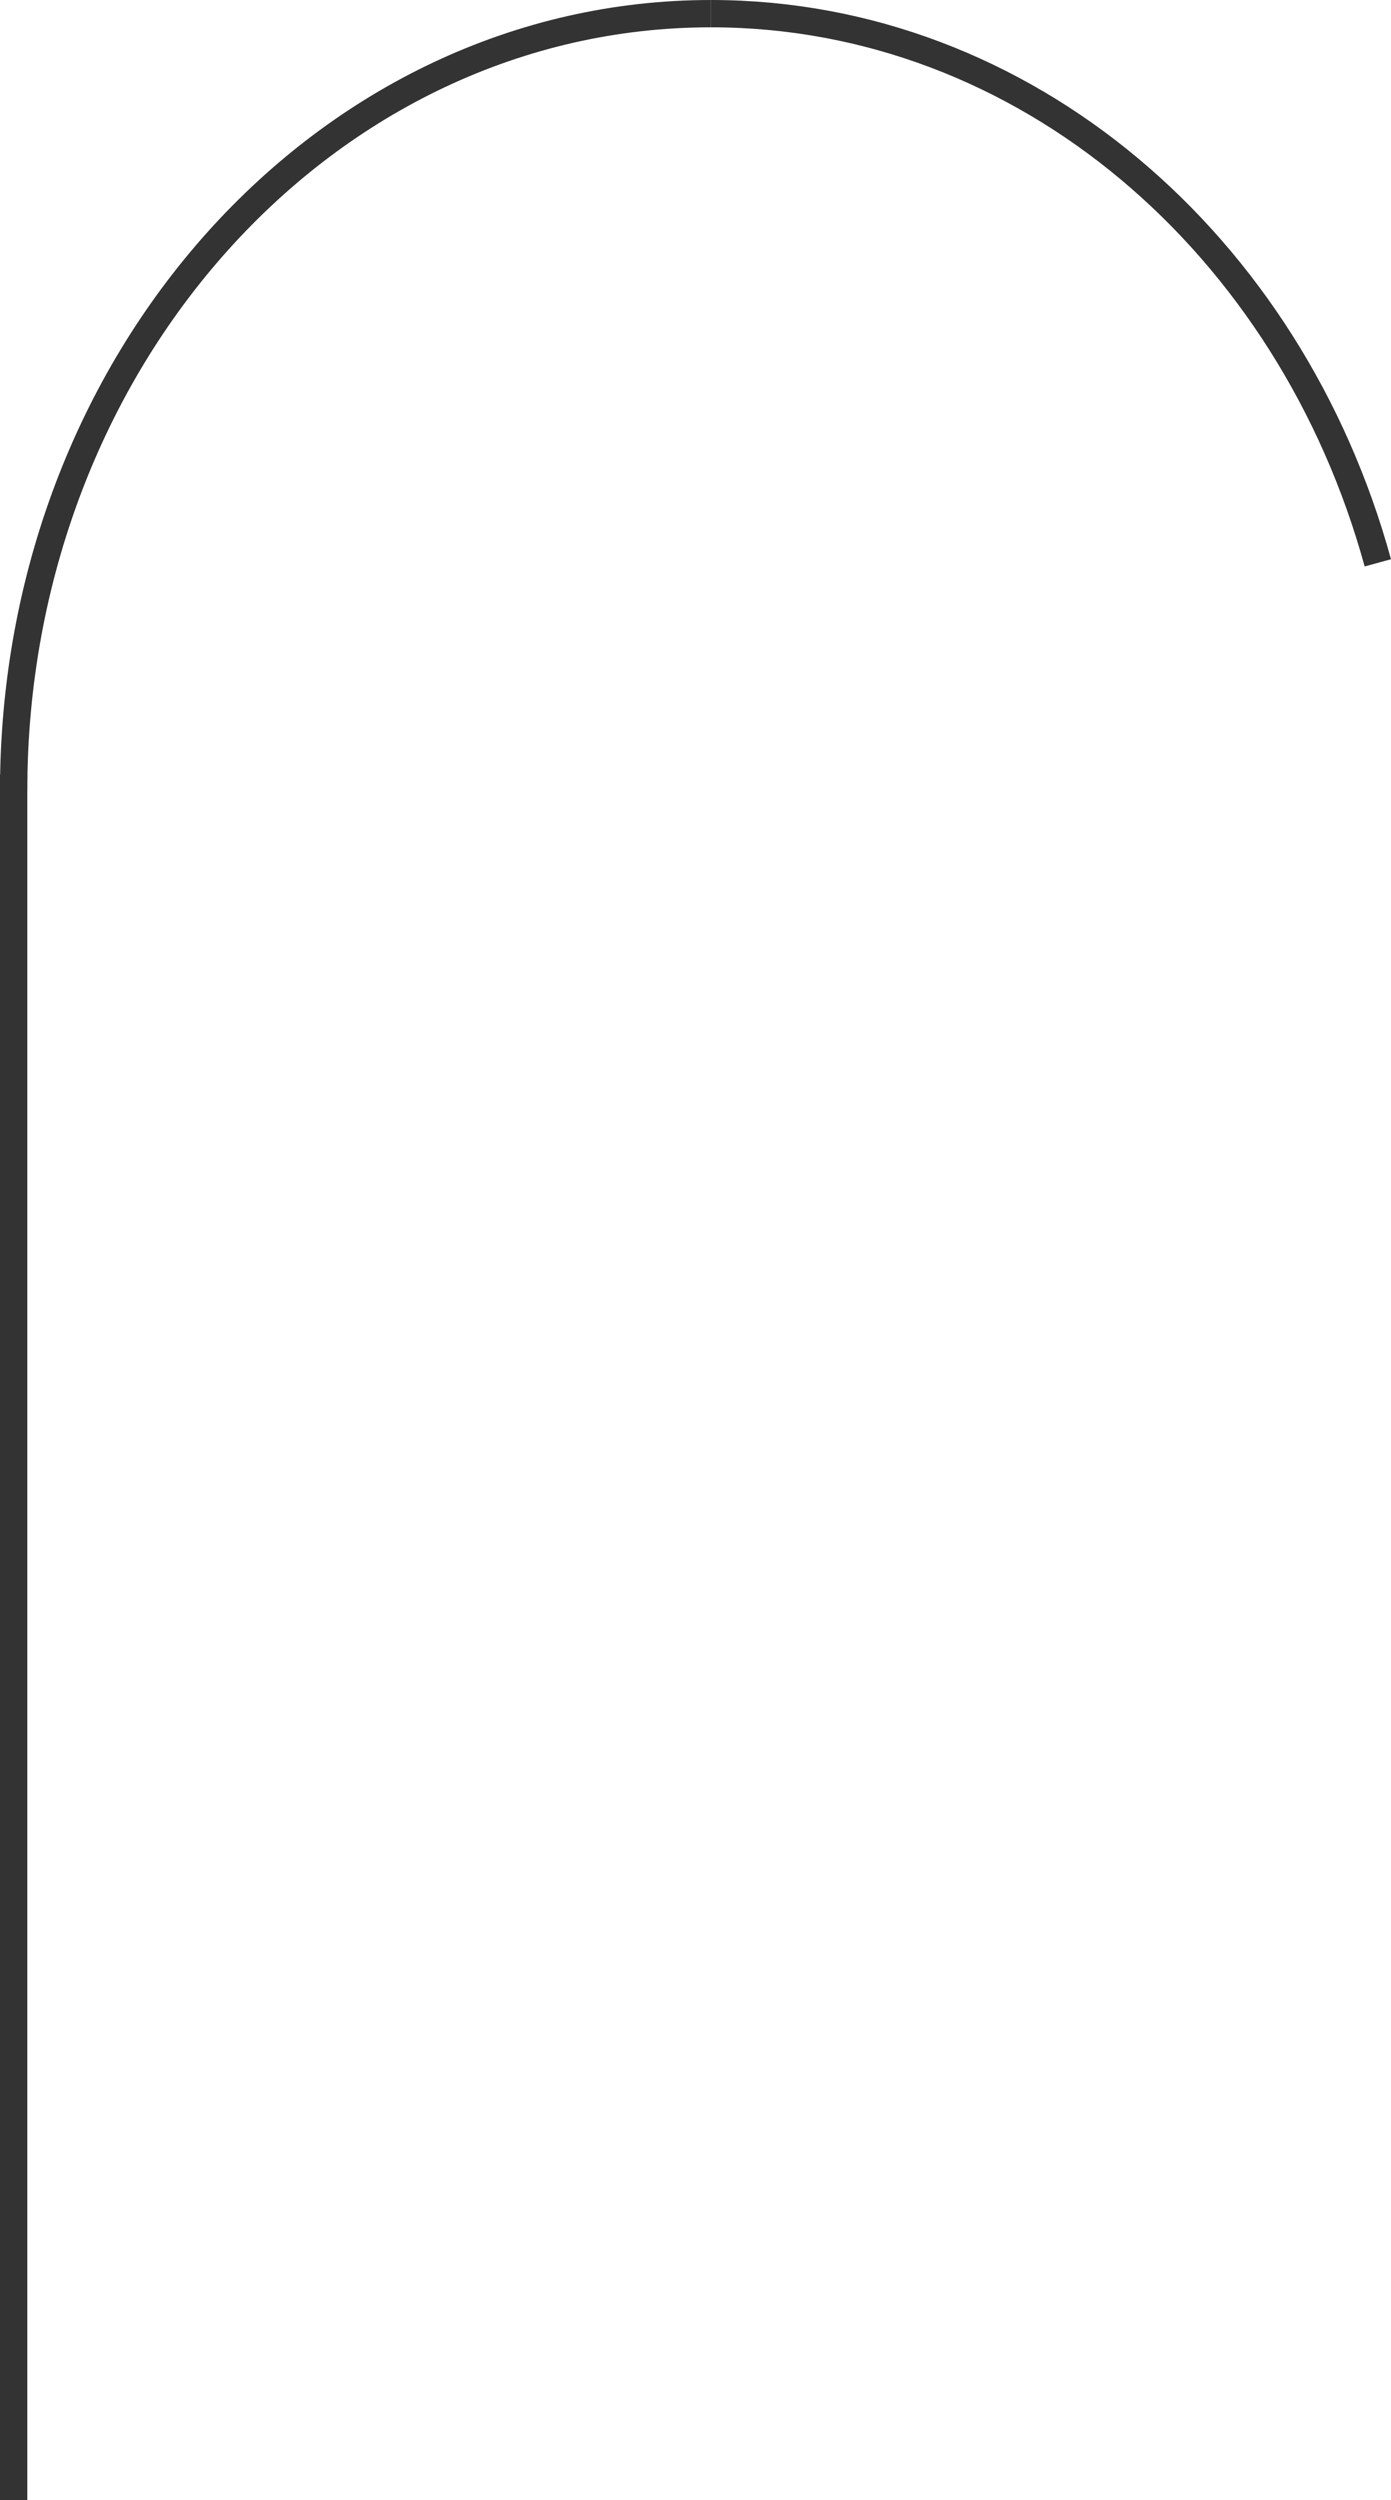 <svg id="Layer_1" data-name="Layer 1" xmlns="http://www.w3.org/2000/svg" viewBox="0 0 203.7 366.1"><defs><style>.cls-1{fill:none;stroke:#333;stroke-width:4px;}</style></defs><title>signup-back</title><path class="cls-1" d="M6.38,122.36C6.38,59.47,52.05,8.58,108.49,8.58" transform="translate(-4.38 -6.58)"/><path class="cls-1" d="M206.15,89C193.37,42.42,154.51,8.58,108.49,8.58" transform="translate(-4.38 -6.58)"/><line class="cls-1" x1="2" y1="113.42" x2="2" y2="366.1"/></svg>